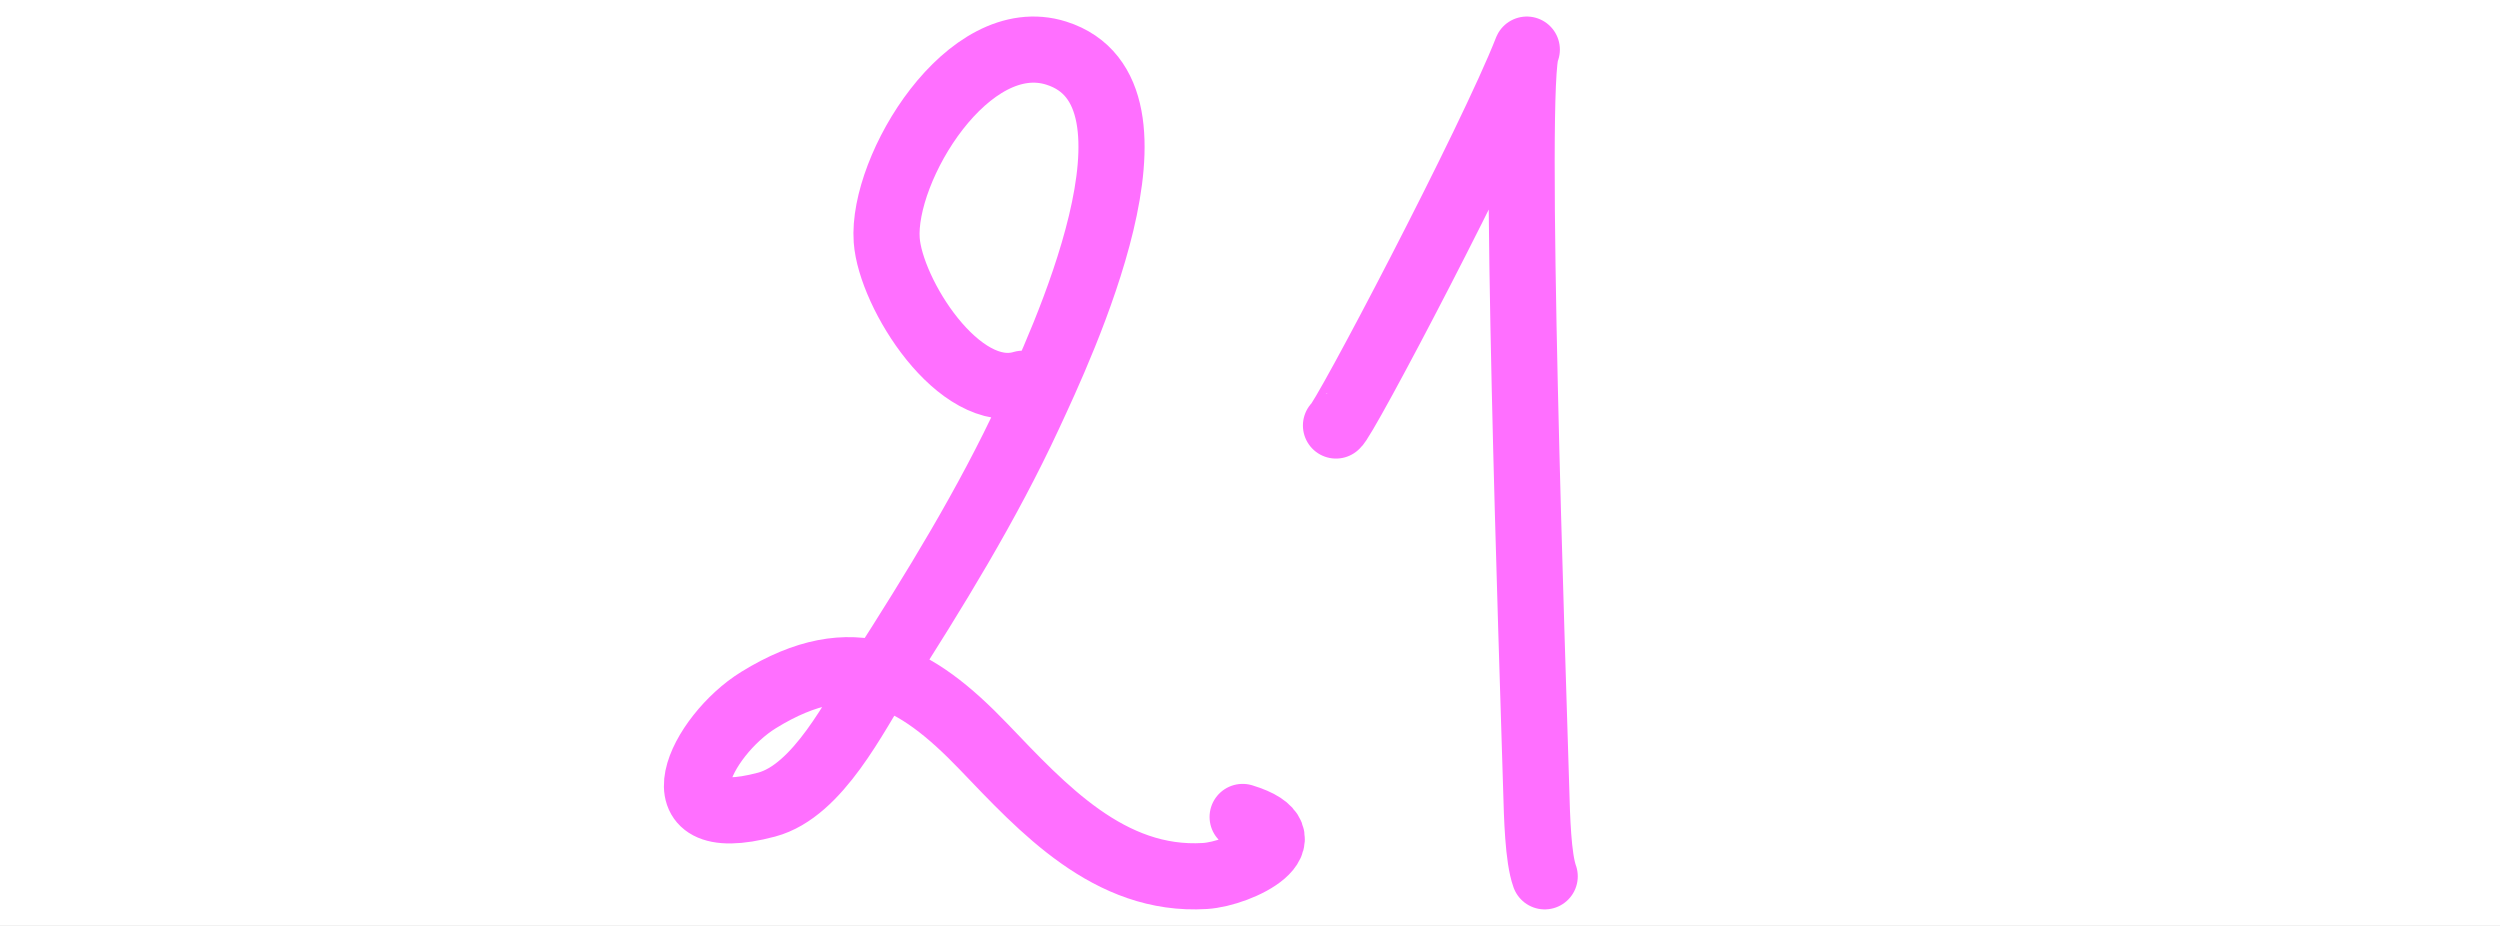 <?xml version="1.0" encoding="iso-8859-1"?>
<!-- Generator: Adobe Illustrator 13.0.0, SVG Export Plug-In . SVG Version: 6.00 Build 14948)  -->
<!DOCTYPE svg PUBLIC "-//W3C//DTD SVG 1.1//EN" "http://www.w3.org/Graphics/SVG/1.1/DTD/svg11.dtd">
<svg version="1.1" xmlns="http://www.w3.org/2000/svg" xmlns:xlink="http://www.w3.org/1999/xlink" x="0px" y="0px" width="378px"
	 height="140px" viewBox="0 0 378 140" style="enable-background:new 0 0 378 140;" xml:space="preserve">
<rect x="0" y="0" width="378" height="140" fill="#333333" stroke="none"/>
<g id="Layer_2">
	<g>
		<rect style="fill:none;" width="378" height="140"/>
		<rect style="fill:#FFFFFF;" width="378" height="140"/>
	</g>
</g>
<g id="Layer_3">
	<g>
		<g>
			<path style="fill:none;stroke:#FF6FFF;stroke-width:10;stroke-linecap:round;stroke-linejoin:round;" d="M154.649,58.022
				c-9.654,2.894-20.013-13.71-20.578-21.709c-0.769-10.886,12.352-32.484,25.645-28.277c18.788,5.946,0.661,44.35-4.102,54.631
				c-6.309,13.619-14.357,26.672-22.443,39.297c-3.871,6.043-9.426,17.609-17.266,19.695c-17.379,4.627-9.922-10.445-1.204-15.818
				c14.325-8.83,23.66-3.746,34.062,7.098c8.815,9.189,18.948,20.406,33.413,19.512c5.354-0.33,16.202-5.744,5.71-8.928"/>
		</g>
		<path style="fill:none;stroke:#FF6FFF;stroke-width:10;stroke-linecap:round;stroke-linejoin:round;" d="M202,64.337
			c0.991-0.292,23.506-43.118,28.854-56.836c-2.225,4.195,0.933,94.732,1.425,111.934c0.113,3.995,0.265,10.268,1.279,13.066"/>
	</g>
</g>
</svg>
